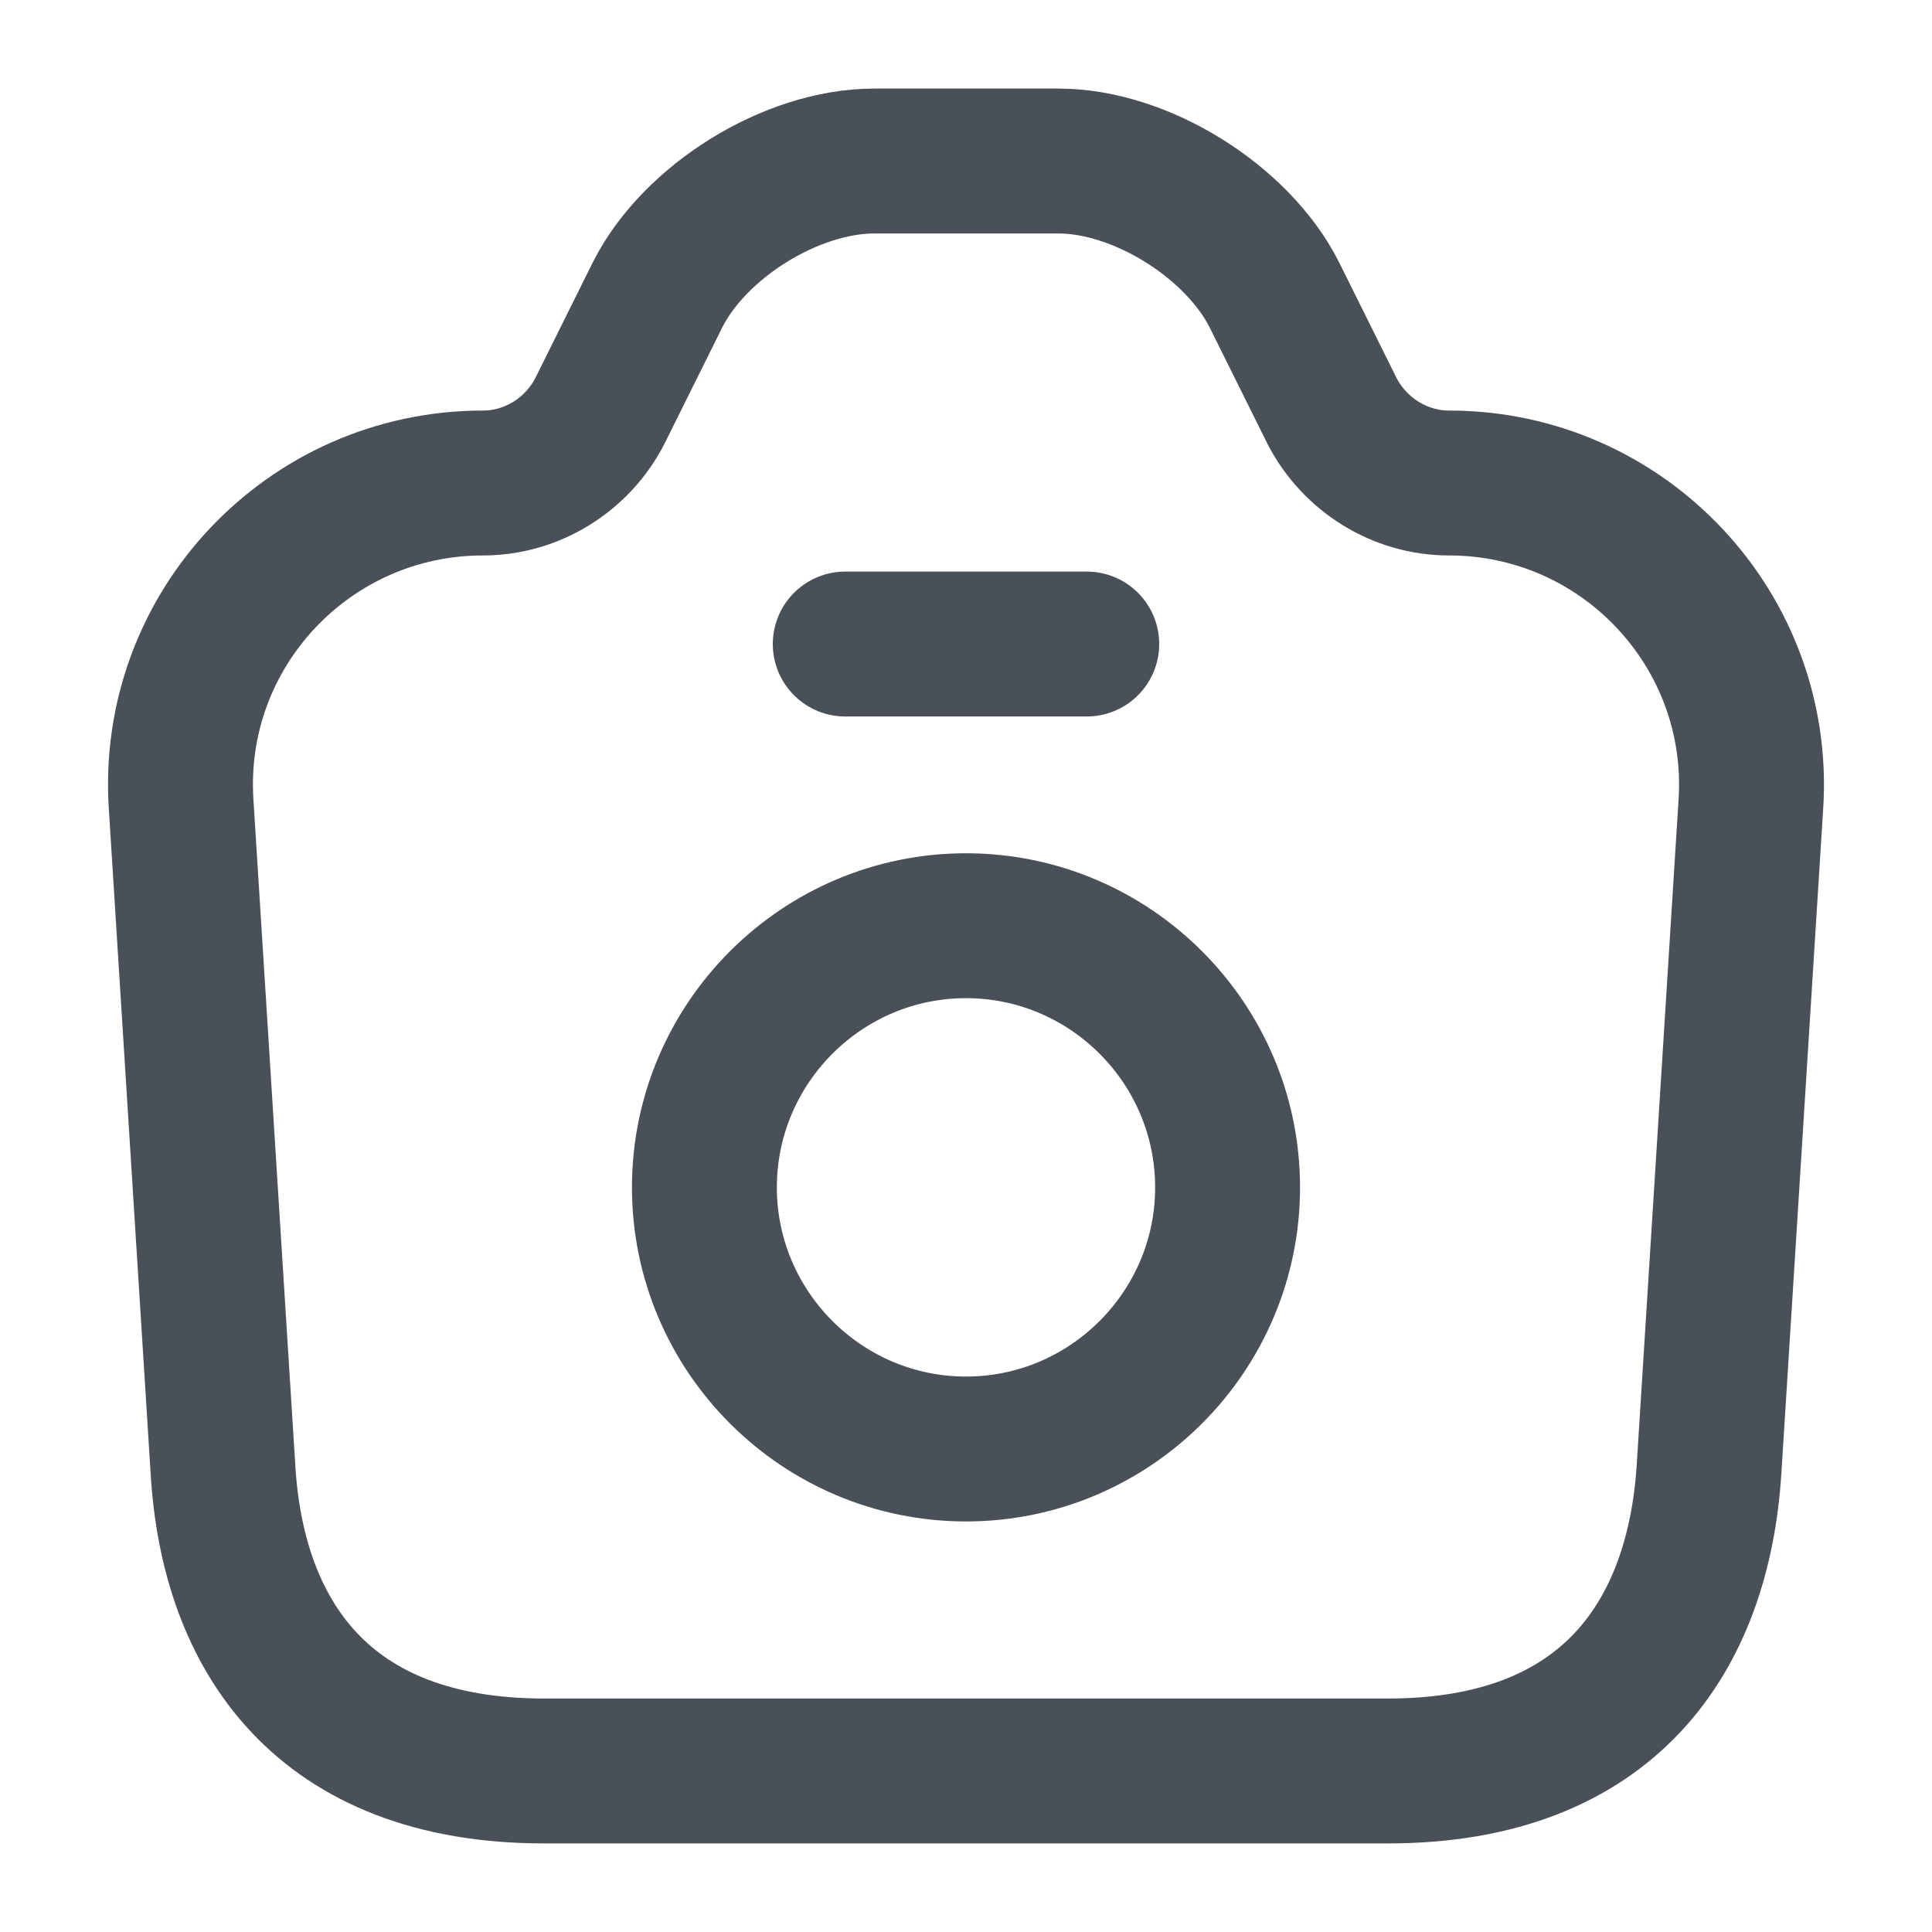 <svg width="20" height="20" viewBox="0 0 20 20" fill="none" xmlns="http://www.w3.org/2000/svg">
<path d="M5.633 18.333H14.367C16.666 18.333 17.583 16.925 17.692 15.208L18.125 8.325C18.241 6.525 16.808 5 15 5C14.492 5 14.025 4.708 13.791 4.258L13.191 3.05C12.808 2.292 11.808 1.667 10.958 1.667H9.05C8.191 1.667 7.191 2.292 6.808 3.05L6.208 4.258C5.975 4.708 5.508 5 5 5C3.191 5 1.758 6.525 1.875 8.325L2.308 15.208C2.408 16.925 3.333 18.333 5.633 18.333Z" stroke="#495057" stroke-width="1.5" stroke-linecap="round" stroke-linejoin="round"/>
<path d="M8.75 6.667H11.25" stroke="#495057" stroke-width="1.5" stroke-linecap="round" stroke-linejoin="round"/>
<path d="M10 15C11.492 15 12.708 13.783 12.708 12.292C12.708 10.8 11.492 9.583 10 9.583C8.508 9.583 7.292 10.8 7.292 12.292C7.292 13.783 8.508 15 10 15Z" stroke="#495057" stroke-width="1.5" stroke-linecap="round" stroke-linejoin="round"/>
</svg>
